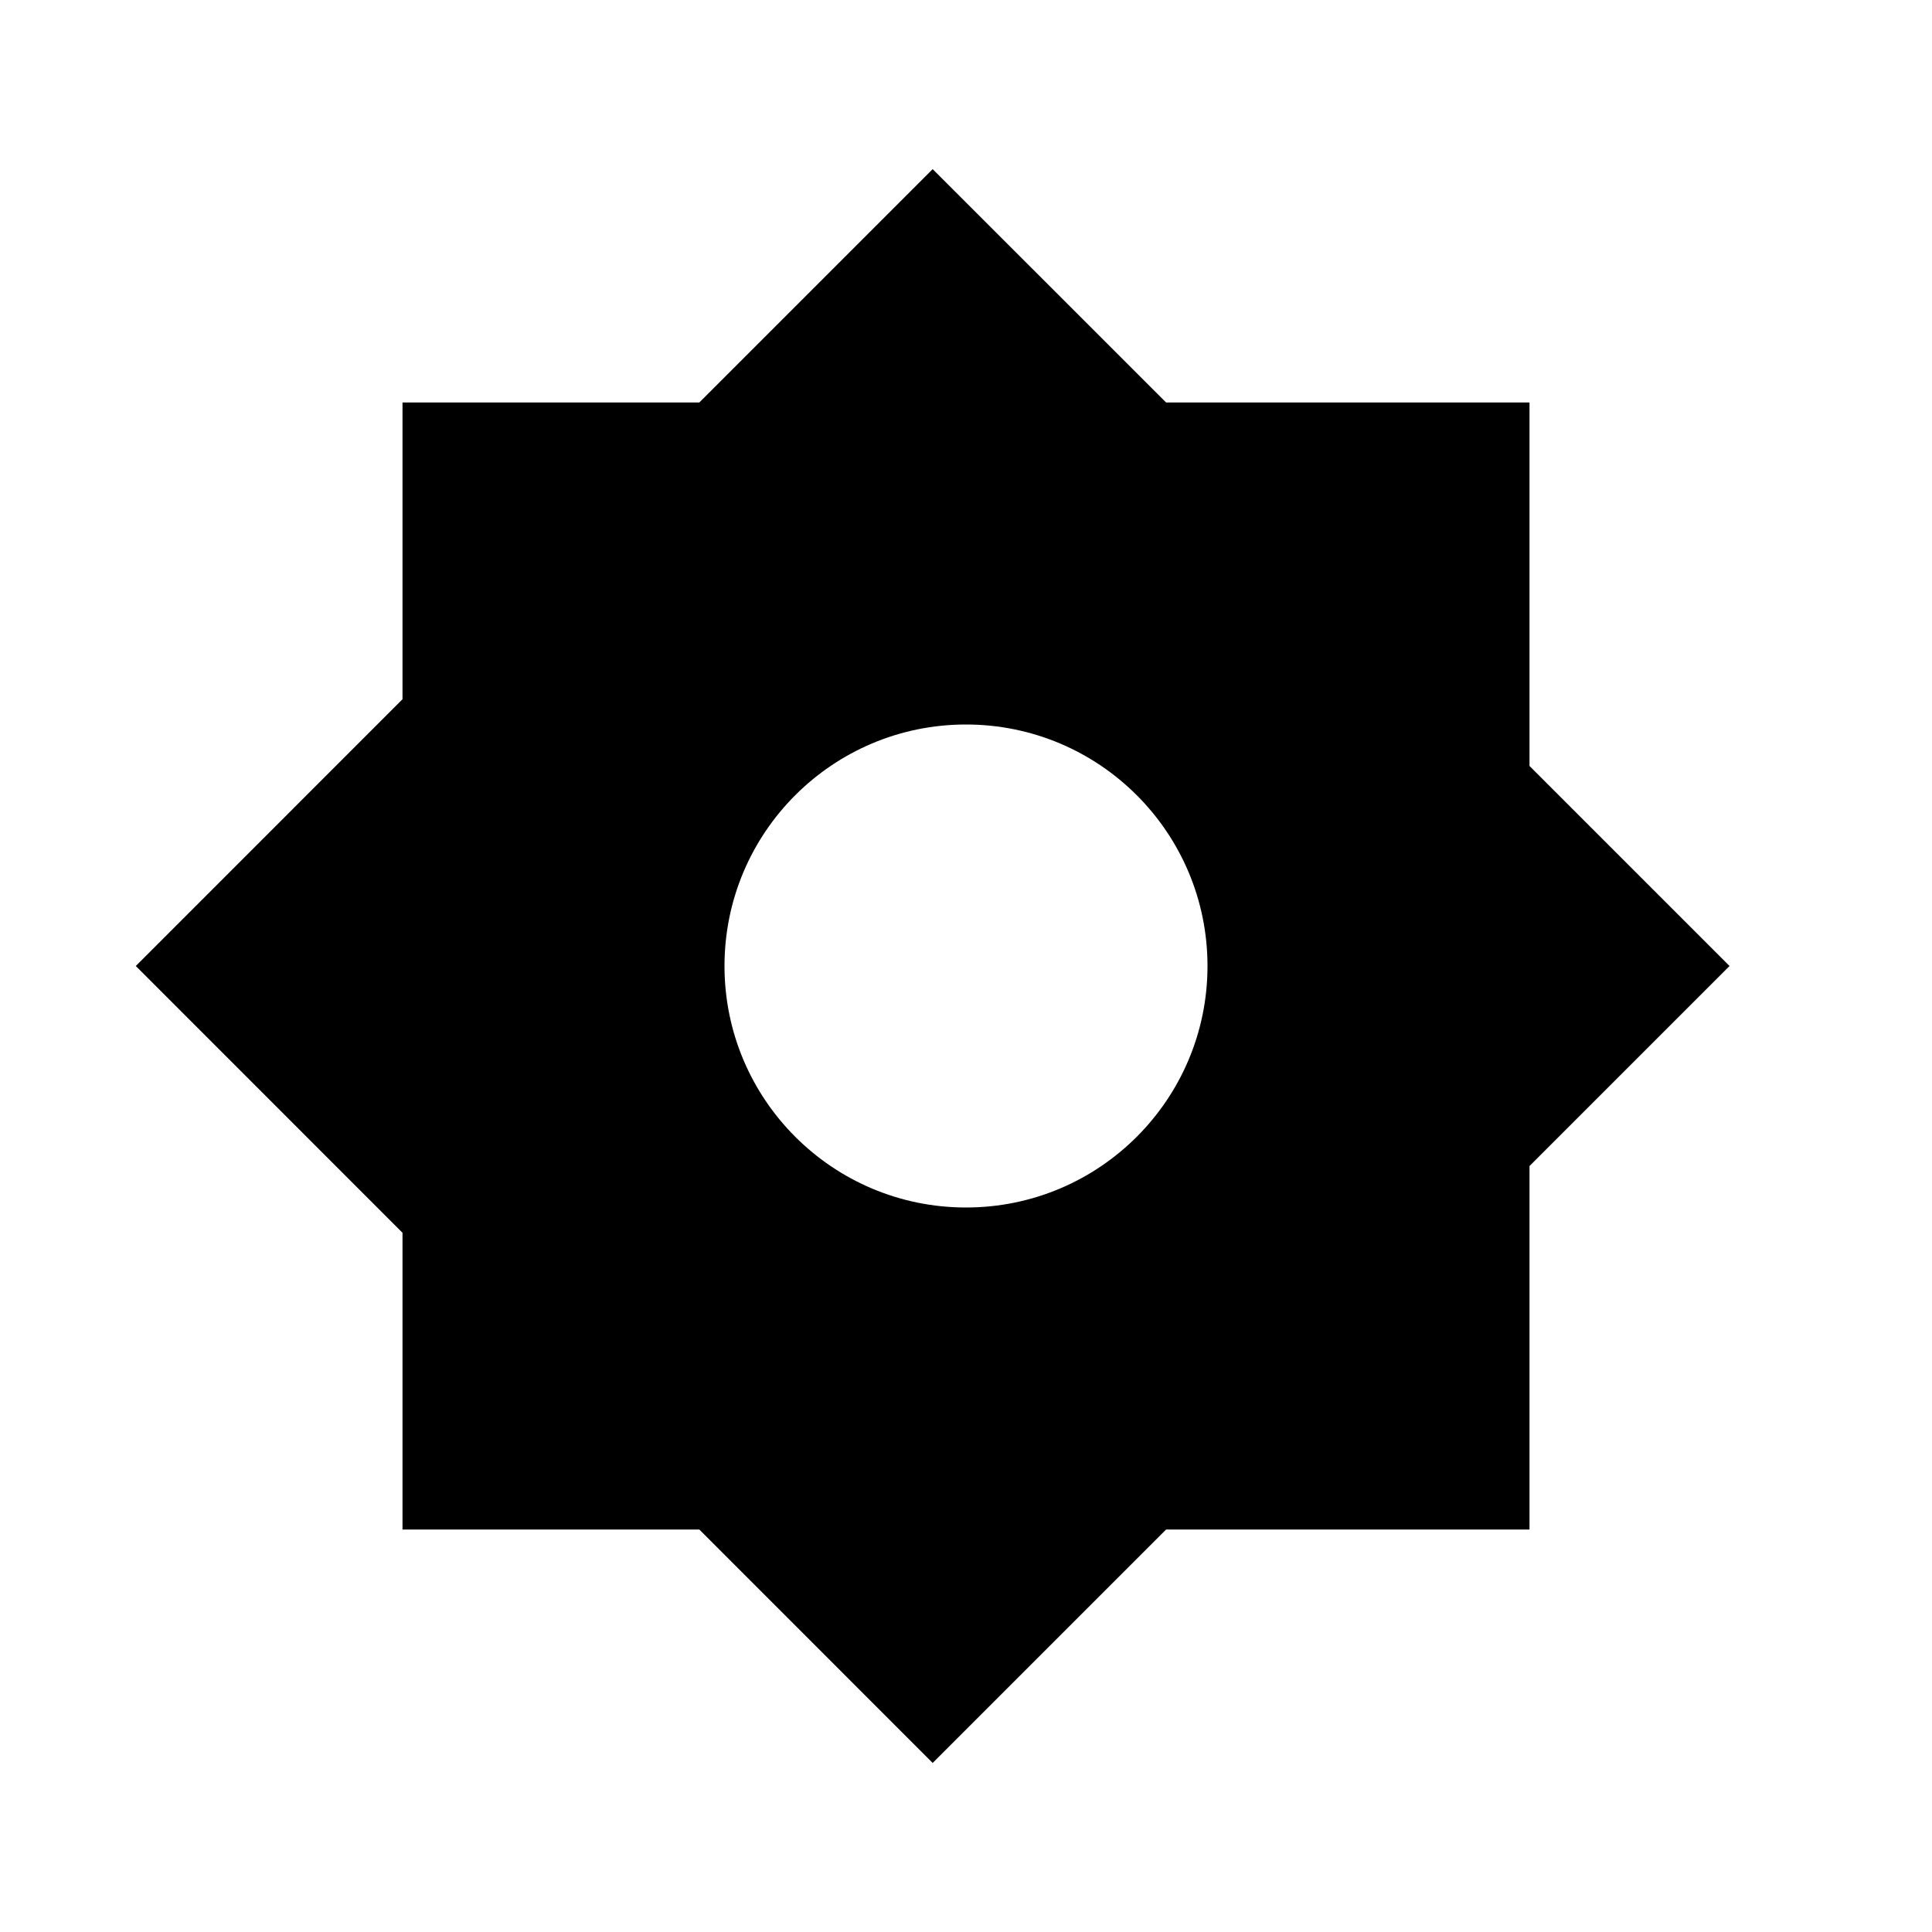<svg width="24" height="24" viewBox="0 0 24 24" fill="none" xmlns="http://www.w3.org/2000/svg">
<g id="Stockholm-icons / General / Settings-2">
<path id="Combined Shape" fill-rule="evenodd" clip-rule="evenodd" d="M1.687 12L5 8.686V5H8.687L11.586 2.101L14.486 5H19V9.515L21.485 12L19 14.485V19H14.486L11.586 21.9L8.687 19H5V15.314L1.687 12ZM15 12C15 13.657 13.657 15 12 15C10.343 15 9 13.657 9 12C9 10.343 10.343 9 12 9C13.657 9 15 10.343 15 12Z" fill="black"/>
</g>
</svg>
